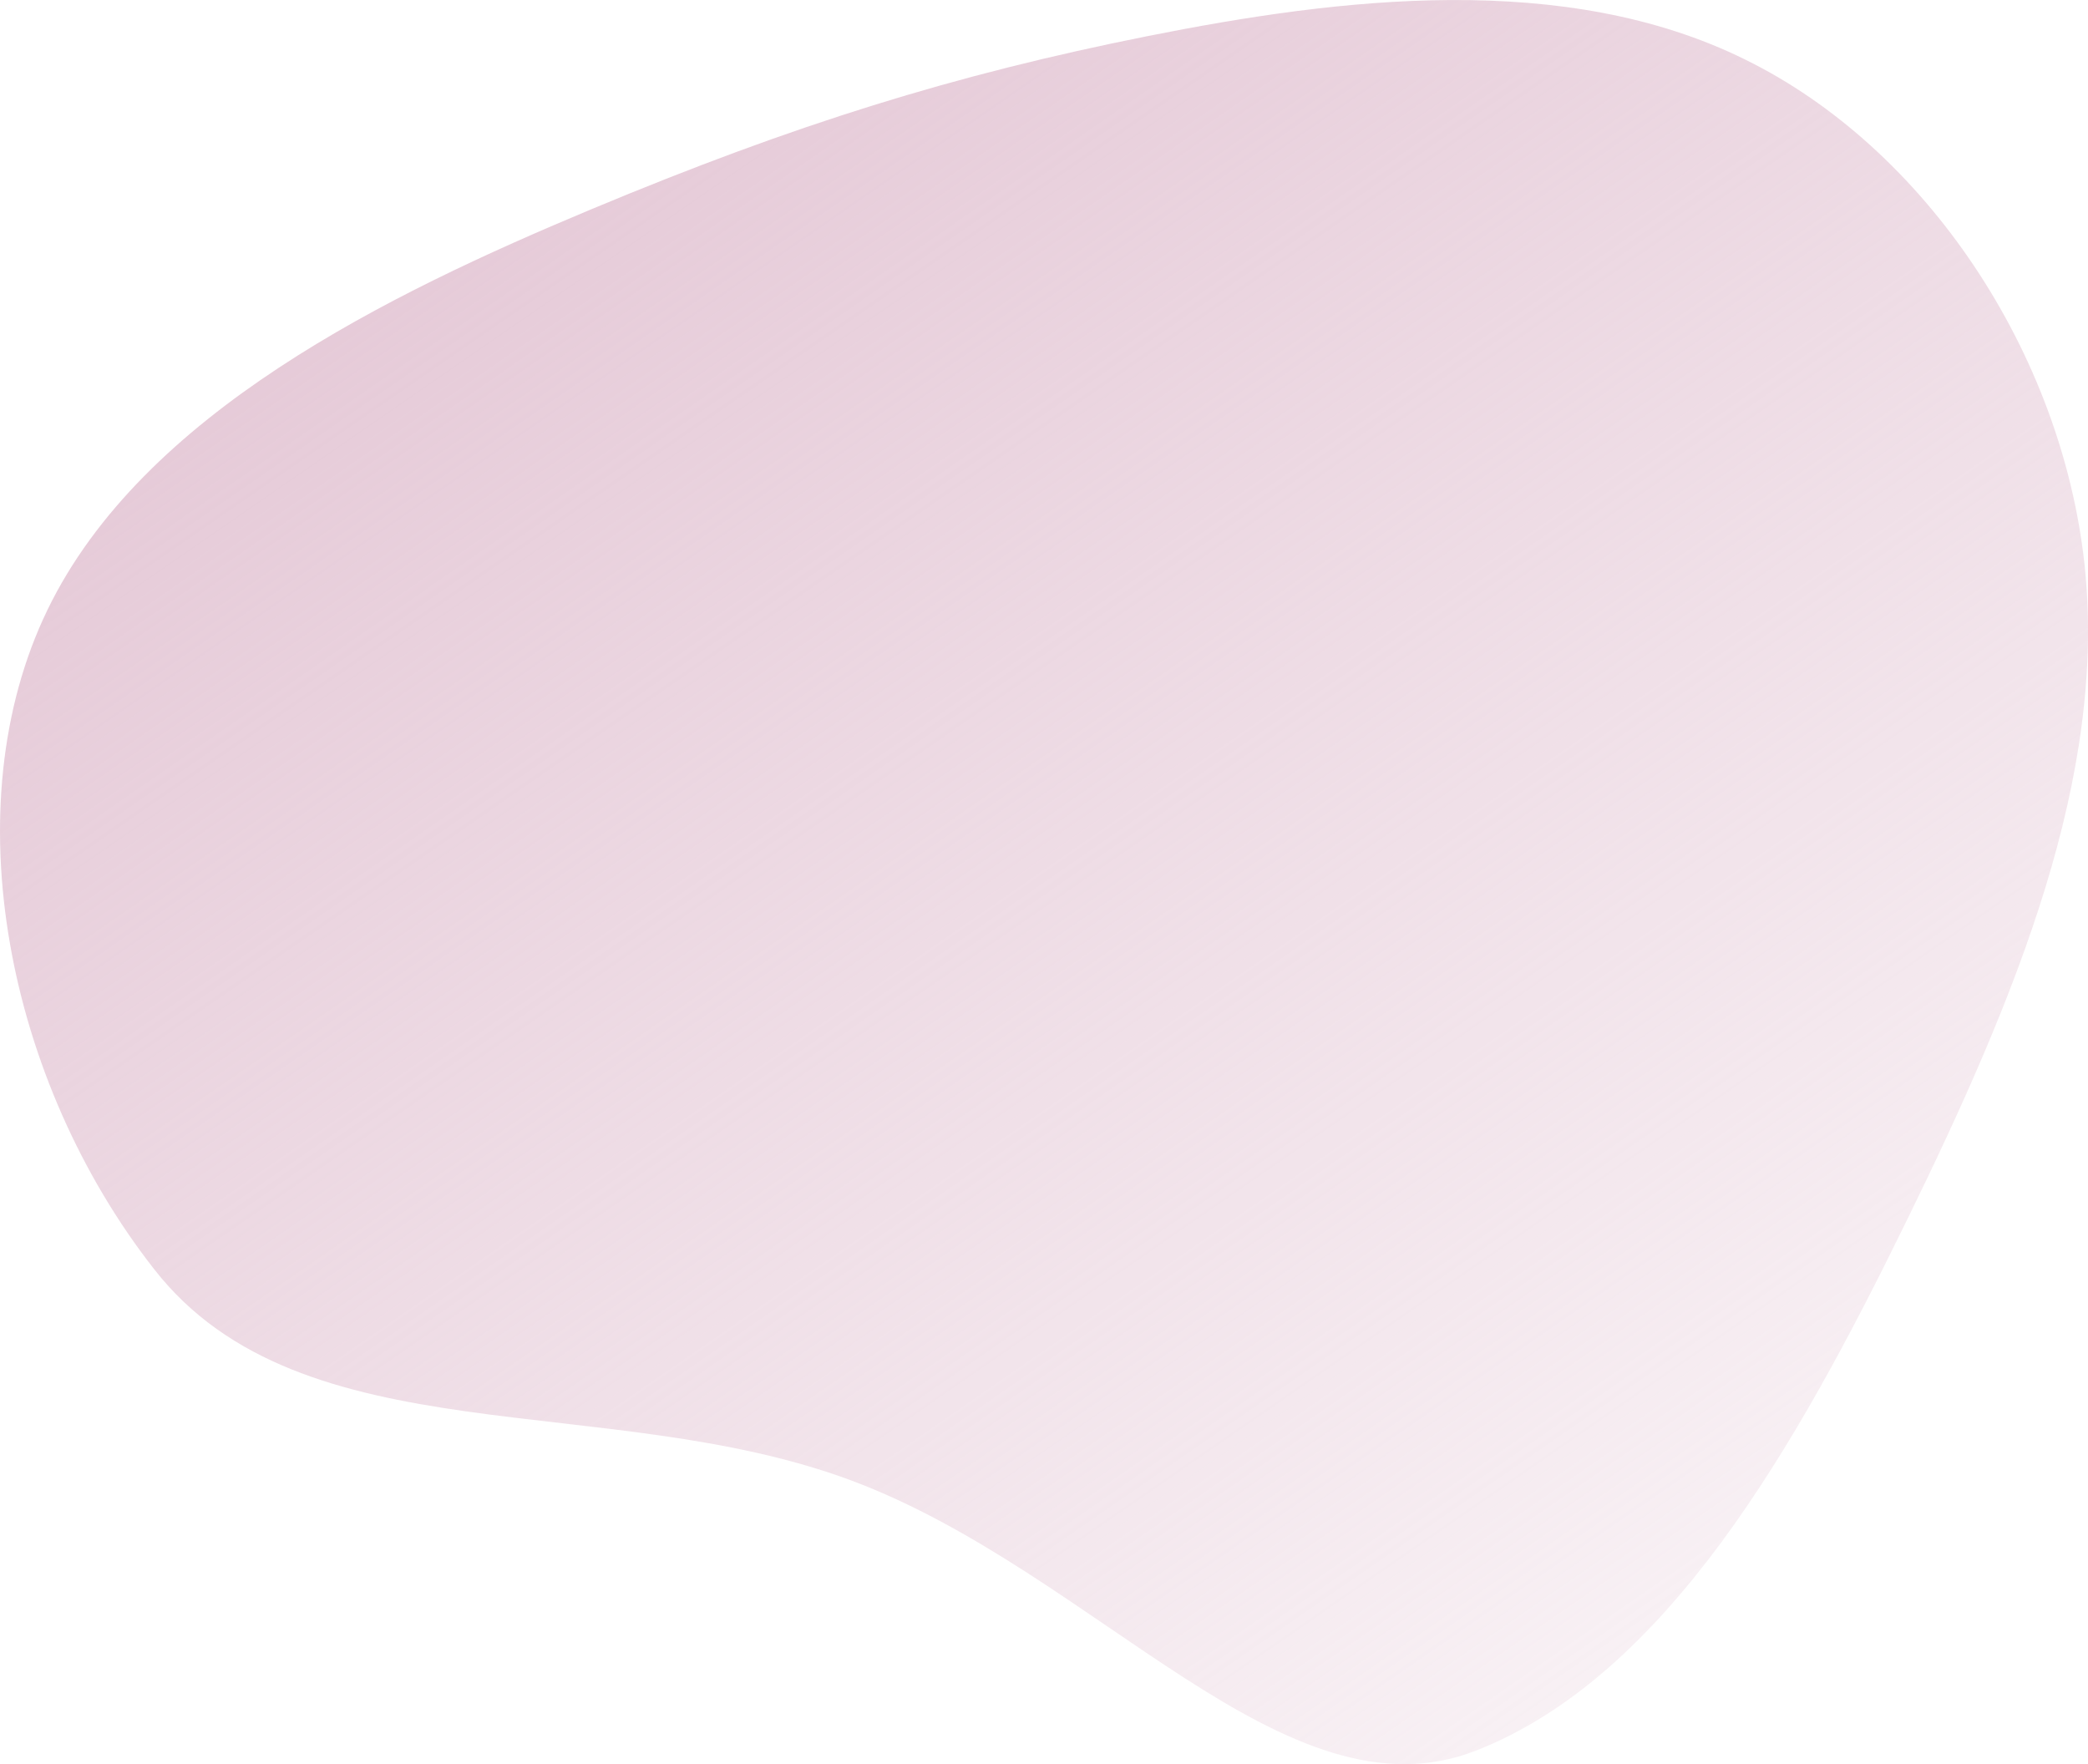 <svg id="blob-shape_7_" data-name="blob-shape (7)" xmlns="http://www.w3.org/2000/svg" xmlns:xlink="http://www.w3.org/1999/xlink" width="361.944" height="305.794" viewBox="0 0 361.944 305.794">
  <defs>
    <linearGradient id="linear-gradient" x1="0.209" y1="0.085" x2="1.071" y2="1.164" gradientUnits="objectBoundingBox">
      <stop offset="0" stop-color="#e5c9d7"/>
      <stop offset="1" stop-color="#e5c9d7" stop-opacity="0"/>
    </linearGradient>
  </defs>
  <path id="Path_1448" data-name="Path 1448" d="M-130.185-142.586C-165.4-127.879-208-107.23-224.515-73.106S-231.542,8.617-205.967,41.22c25.575,32.675,78.216,20.7,120.817,36.568,42.6,15.939,75.233,59.718,108.27,46.822,33.037-12.969,55.569-52.816,74.623-91.794C116.87-6.235,132.519-44.271,128.607-81c-3.985-36.732-27.531-72.16-58.829-87.52-31.226-15.432-70.2-10.723-103.6-4.057S-94.974-157.293-130.185-142.586Z" transform="translate(232.734 178.84)" fill="url(#linear-gradient)"/>
</svg>

